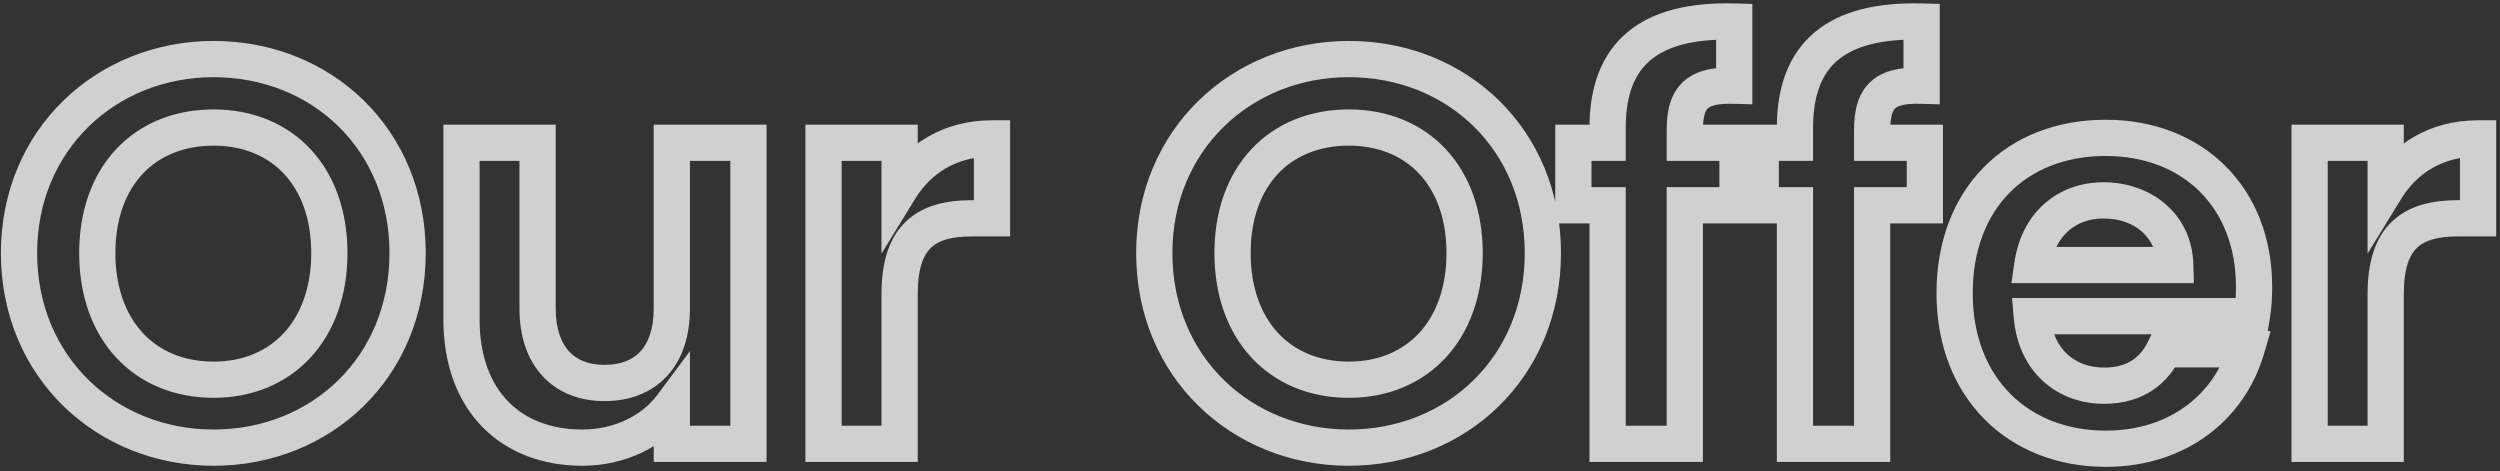 <svg width="276" height="52" viewBox="0 0 276 52" fill="none" xmlns="http://www.w3.org/2000/svg">
<rect x="0" y="0" width="276" height="52" fill="#333333" stroke="none"/>
<path d="M47 27.94C47 14.259 36.587 4.52 23.58 4.52V8.52C34.453 8.52 43 16.541 43 27.94H47ZM23.58 4.52C10.707 4.52 0.1 14.244 0.1 27.94H4.1C4.1 16.556 12.813 8.52 23.58 8.52V4.52ZM0.1 27.94C0.1 41.692 10.704 51.42 23.58 51.42V47.42C12.816 47.42 4.1 39.388 4.1 27.94H0.1ZM23.58 51.42C36.528 51.42 47 41.681 47 27.94H43C43 39.399 34.392 47.42 23.58 47.42V51.42ZM12.74 27.94C12.74 24.089 13.914 21.147 15.759 19.185C17.596 17.233 20.255 16.08 23.58 16.08V12.08C19.285 12.08 15.524 13.597 12.846 16.445C10.176 19.283 8.74 23.271 8.74 27.94H12.74ZM23.58 16.08C26.87 16.08 29.515 17.23 31.346 19.183C33.186 21.146 34.36 24.089 34.36 27.94H38.36C38.36 23.271 36.924 19.284 34.264 16.447C31.595 13.6 27.849 12.08 23.58 12.08V16.08ZM34.36 27.94C34.36 31.792 33.185 34.771 31.337 36.766C29.501 38.749 26.857 39.92 23.58 39.92V43.92C27.863 43.92 31.609 42.361 34.273 39.484C36.925 36.619 38.36 32.608 38.36 27.94H34.36ZM23.58 39.92C20.269 39.92 17.61 38.746 15.768 36.764C13.915 34.769 12.74 31.792 12.74 27.94H8.74C8.74 32.608 10.175 36.621 12.837 39.486C15.51 42.364 19.271 43.92 23.58 43.92V39.92ZM82.629 15.76H84.629V13.76H82.629V15.76ZM74.169 15.76V13.76H72.169V15.76H74.169ZM59.349 15.76H61.349V13.76H59.349V15.76ZM50.949 15.76V13.76H48.949V15.76H50.949ZM74.169 44.8H76.169V38.766L72.565 43.605L74.169 44.8ZM74.169 49H72.169V51H74.169V49ZM82.629 49V51H84.629V49H82.629ZM82.629 13.76H74.169V17.76H82.629V13.76ZM72.169 15.76V34.06H76.169V15.76H72.169ZM72.169 34.06C72.169 36.383 71.546 37.895 70.695 38.811C69.86 39.708 68.578 40.28 66.729 40.28V44.28C69.441 44.28 71.879 43.412 73.624 41.534C75.353 39.675 76.169 37.077 76.169 34.06H72.169ZM66.729 40.28C64.954 40.28 63.681 39.716 62.839 38.811C61.982 37.889 61.349 36.373 61.349 34.06H57.349C57.349 37.087 58.187 39.681 59.91 41.534C61.648 43.404 64.065 44.28 66.729 44.28V40.28ZM61.349 34.06V15.76H57.349V34.06H61.349ZM59.349 13.76H50.949V17.76H59.349V13.76ZM48.949 15.76V35.26H52.949V15.76H48.949ZM48.949 35.26C48.949 40.233 50.479 44.316 53.282 47.163C56.083 50.008 59.96 51.42 64.269 51.42V47.42C60.839 47.42 58.056 46.312 56.132 44.357C54.209 42.404 52.949 39.407 52.949 35.26H48.949ZM64.269 51.42C68.971 51.42 73.256 49.376 75.773 45.995L72.565 43.605C70.883 45.864 67.848 47.42 64.269 47.42V51.42ZM72.169 44.8V49H76.169V44.8H72.169ZM74.169 51H82.629V47H74.169V51ZM84.629 49V15.76H80.629V49H84.629ZM109.517 24.1V26.1H111.517V24.1H109.517ZM109.517 15.28H111.517V13.28H109.517V15.28ZM99.317 20.92H97.317V27.999L101.022 21.966L99.317 20.92ZM99.317 15.76H101.317V13.76H99.317V15.76ZM90.917 15.76V13.76H88.917V15.76H90.917ZM90.917 49H88.917V51H90.917V49ZM99.317 49V51H101.317V49H99.317ZM101.317 32.44C101.317 29.497 102.008 28.069 102.805 27.324C103.629 26.555 105 26.1 107.297 26.1V22.1C104.614 22.1 101.996 22.605 100.074 24.401C98.127 26.221 97.317 28.962 97.317 32.44H101.317ZM107.297 26.1H109.517V22.1H107.297V26.1ZM111.517 24.1V15.28H107.517V24.1H111.517ZM109.517 13.28C104.168 13.28 100.058 15.891 97.613 19.873L101.022 21.966C102.776 19.109 105.627 17.28 109.517 17.28V13.28ZM101.317 20.92V15.76H97.317V20.92H101.317ZM99.317 13.76H90.917V17.76H99.317V13.76ZM88.917 15.76V49H92.917V15.76H88.917ZM90.917 51H99.317V47H90.917V51ZM101.317 49V32.44H97.317V49H101.317ZM172.332 27.94C172.332 14.259 161.919 4.52 148.912 4.52V8.52C159.785 8.52 168.332 16.541 168.332 27.94H172.332ZM148.912 4.52C136.039 4.52 125.432 14.244 125.432 27.94H129.432C129.432 16.556 138.145 8.52 148.912 8.52V4.52ZM125.432 27.94C125.432 41.692 136.036 51.42 148.912 51.42V47.42C138.148 47.42 129.432 39.388 129.432 27.94H125.432ZM148.912 51.42C161.86 51.42 172.332 41.681 172.332 27.94H168.332C168.332 39.399 159.725 47.42 148.912 47.42V51.42ZM138.072 27.94C138.072 24.089 139.246 21.147 141.091 19.185C142.928 17.233 145.587 16.08 148.912 16.08V12.08C144.617 12.08 140.856 13.597 138.178 16.445C135.508 19.283 134.072 23.271 134.072 27.94H138.072ZM148.912 16.08C152.202 16.08 154.847 17.23 156.678 19.183C158.518 21.146 159.692 24.089 159.692 27.94H163.692C163.692 23.271 162.256 19.284 159.596 16.447C156.927 13.6 153.182 12.08 148.912 12.08V16.08ZM159.692 27.94C159.692 31.792 158.517 34.771 156.67 36.766C154.833 38.749 152.189 39.92 148.912 39.92V43.92C153.195 43.92 156.941 42.361 159.605 39.484C162.257 36.619 163.692 32.608 163.692 27.94H159.692ZM148.912 39.92C145.601 39.92 142.942 38.746 141.1 36.764C139.247 34.769 138.072 31.792 138.072 27.94H134.072C134.072 32.608 135.507 36.621 138.169 39.486C140.842 42.364 144.603 43.92 148.912 43.92V39.92ZM177.481 49H175.481V51H177.481V49ZM186.001 49V51H188.001V49H186.001ZM186.001 22.66V20.66H184.001V22.66H186.001ZM191.821 22.66V24.66H193.821V22.66H191.821ZM191.821 15.76H193.821V13.76H191.821V15.76ZM186.001 15.76H184.001V17.76H186.001V15.76ZM191.461 9.46L191.403 11.459L193.461 11.52V9.46H191.461ZM191.461 2.38H193.461V0.431L191.513 0.381L191.461 2.38ZM177.481 15.76V17.76H179.481V15.76H177.481ZM173.701 15.76V13.76H171.701V15.76H173.701ZM173.701 22.66H171.701V24.66H173.701V22.66ZM177.481 22.66H179.481V20.66H177.481V22.66ZM177.481 51H186.001V47H177.481V51ZM188.001 49V22.66H184.001V49H188.001ZM186.001 24.66H191.821V20.66H186.001V24.66ZM193.821 22.66V15.76H189.821V22.66H193.821ZM191.821 13.76H186.001V17.76H191.821V13.76ZM188.001 15.76V14.38H184.001V15.76H188.001ZM188.001 14.38C188.001 12.668 188.34 12.149 188.549 11.957C188.798 11.731 189.469 11.402 191.403 11.459L191.52 7.461C189.374 7.398 187.315 7.669 185.853 9.002C184.353 10.371 184.001 12.371 184.001 14.38H188.001ZM193.461 9.46V2.38H189.461V9.46H193.461ZM191.513 0.381C186.612 0.255 182.542 1.162 179.682 3.543C176.755 5.979 175.481 9.625 175.481 14.08H179.481C179.481 10.375 180.518 8.051 182.241 6.617C184.031 5.128 186.951 4.265 191.41 4.379L191.513 0.381ZM175.481 14.08V15.76H179.481V14.08H175.481ZM177.481 13.76H173.701V17.76H177.481V13.76ZM171.701 15.76V22.66H175.701V15.76H171.701ZM173.701 24.66H177.481V20.66H173.701V24.66ZM175.481 22.66V49H179.481V22.66H175.481ZM198.165 49H196.165V51H198.165V49ZM206.685 49V51H208.685V49H206.685ZM206.685 22.66V20.66H204.685V22.66H206.685ZM212.505 22.66V24.66H214.505V22.66H212.505ZM212.505 15.76H214.505V13.76H212.505V15.76ZM206.685 15.76H204.685V17.76H206.685V15.76ZM212.145 9.46L212.086 11.459L214.145 11.52V9.46H212.145ZM212.145 2.38H214.145V0.431L212.196 0.381L212.145 2.38ZM198.165 15.76V17.76H200.165V15.76H198.165ZM194.385 15.76V13.76H192.385V15.76H194.385ZM194.385 22.66H192.385V24.66H194.385V22.66ZM198.165 22.66H200.165V20.66H198.165V22.66ZM198.165 51H206.685V47H198.165V51ZM208.685 49V22.66H204.685V49H208.685ZM206.685 24.66H212.505V20.66H206.685V24.66ZM214.505 22.66V15.76H210.505V22.66H214.505ZM212.505 13.76H206.685V17.76H212.505V13.76ZM208.685 15.76V14.38H204.685V15.76H208.685ZM208.685 14.38C208.685 12.668 209.023 12.149 209.233 11.957C209.481 11.731 210.153 11.402 212.086 11.459L212.204 7.461C210.057 7.398 207.999 7.669 206.537 9.002C205.037 10.371 204.685 12.371 204.685 14.38H208.685ZM214.145 9.46V2.38H210.145V9.46H214.145ZM212.196 0.381C207.295 0.255 203.226 1.162 200.366 3.543C197.439 5.979 196.165 9.625 196.165 14.08H200.165C200.165 10.375 201.201 8.051 202.924 6.617C204.714 5.128 207.635 4.265 212.094 4.379L212.196 0.381ZM196.165 14.08V15.76H200.165V14.08H196.165ZM198.165 13.76H194.385V17.76H198.165V13.76ZM192.385 15.76V22.66H196.385V15.76H192.385ZM194.385 24.66H198.165V20.66H194.385V24.66ZM196.165 22.66V49H200.165V22.66H196.165ZM240.149 29.26V31.26H242.204L242.148 29.205L240.149 29.26ZM224.369 29.26L222.389 28.974L222.058 31.26H224.369V29.26ZM248.009 38.56L249.927 39.124L250.682 36.56H248.009V38.56ZM238.949 38.56V36.56H237.697L237.15 37.685L238.949 38.56ZM224.309 34.9V32.9H222.131L222.316 35.07L224.309 34.9ZM248.609 34.9V36.9H250.303L250.581 35.229L248.609 34.9ZM232.229 24.12C235.682 24.12 238.065 26.222 238.149 29.315L242.148 29.205C241.993 23.538 237.415 20.12 232.229 20.12V24.12ZM240.149 27.26H224.369V31.26H240.149V27.26ZM226.348 29.547C226.619 27.674 227.382 26.343 228.36 25.481C229.34 24.619 230.656 24.12 232.229 24.12V20.12C229.781 20.12 227.497 20.911 225.717 22.479C223.936 24.047 222.778 26.286 222.389 28.974L226.348 29.547ZM248.009 36.56H238.949V40.56H248.009V36.56ZM237.15 37.685C236.727 38.555 236.171 39.256 235.446 39.744C234.734 40.223 233.739 40.58 232.289 40.58V44.58C234.438 44.58 236.233 44.037 237.681 43.061C239.117 42.094 240.09 40.785 240.747 39.435L237.15 37.685ZM232.289 40.58C230.633 40.58 229.244 40.042 228.236 39.114C227.233 38.19 226.475 36.758 226.301 34.73L222.316 35.07C222.563 37.962 223.695 40.37 225.526 42.056C227.353 43.738 229.744 44.58 232.289 44.58V40.58ZM224.309 36.9H248.609V32.9H224.309V36.9ZM250.581 35.229C250.785 34.008 250.849 32.812 250.849 31.66H246.849C246.849 32.668 246.792 33.632 246.636 34.571L250.581 35.229ZM250.849 31.66C250.849 26.24 248.983 21.598 245.667 18.308C242.354 15.021 237.732 13.22 232.469 13.22V17.22C236.805 17.22 240.373 18.689 242.85 21.147C245.324 23.602 246.849 27.18 246.849 31.66H250.849ZM232.469 13.22C227.087 13.22 222.38 15.05 219.015 18.457C215.651 21.864 213.789 26.687 213.789 32.38H217.789C217.789 27.573 219.346 23.816 221.862 21.268C224.378 18.72 228.01 17.22 232.469 17.22V13.22ZM213.789 32.38C213.789 38.06 215.707 42.879 219.087 46.284C222.464 49.687 227.164 51.54 232.469 51.54V47.54C228.113 47.54 224.473 46.033 221.926 43.466C219.38 40.901 217.789 37.14 217.789 32.38H213.789ZM232.469 51.54C241.584 51.54 247.879 46.087 249.927 39.124L246.09 37.996C244.538 43.273 239.793 47.54 232.469 47.54V51.54ZM273.58 24.1V26.1H275.58V24.1H273.58ZM273.58 15.28H275.58V13.28H273.58V15.28ZM263.38 20.92H261.38V27.999L265.084 21.966L263.38 20.92ZM263.38 15.76H265.38V13.76H263.38V15.76ZM254.98 15.76V13.76H252.98V15.76H254.98ZM254.98 49H252.98V51H254.98V49ZM263.38 49V51H265.38V49H263.38ZM265.38 32.44C265.38 29.497 266.07 28.069 266.868 27.324C267.691 26.555 269.063 26.1 271.36 26.1V22.1C268.677 22.1 266.059 22.605 264.137 24.401C262.189 26.221 261.38 28.962 261.38 32.44H265.38ZM271.36 26.1H273.58V22.1H271.36V26.1ZM275.58 24.1V15.28H271.58V24.1H275.58ZM273.58 13.28C268.23 13.28 264.121 15.891 261.676 19.873L265.084 21.966C266.839 19.109 269.69 17.28 273.58 17.28V13.28ZM265.38 20.92V15.76H261.38V20.92H265.38ZM263.38 13.76H254.98V17.76H263.38V13.76ZM252.98 15.76V49H256.98V15.76H252.98ZM254.98 51H263.38V47H254.98V51ZM265.38 49V32.44H261.38V49H265.38Z" fill="#F7F7F7" fill-opacity="0.8"/>
</svg>

